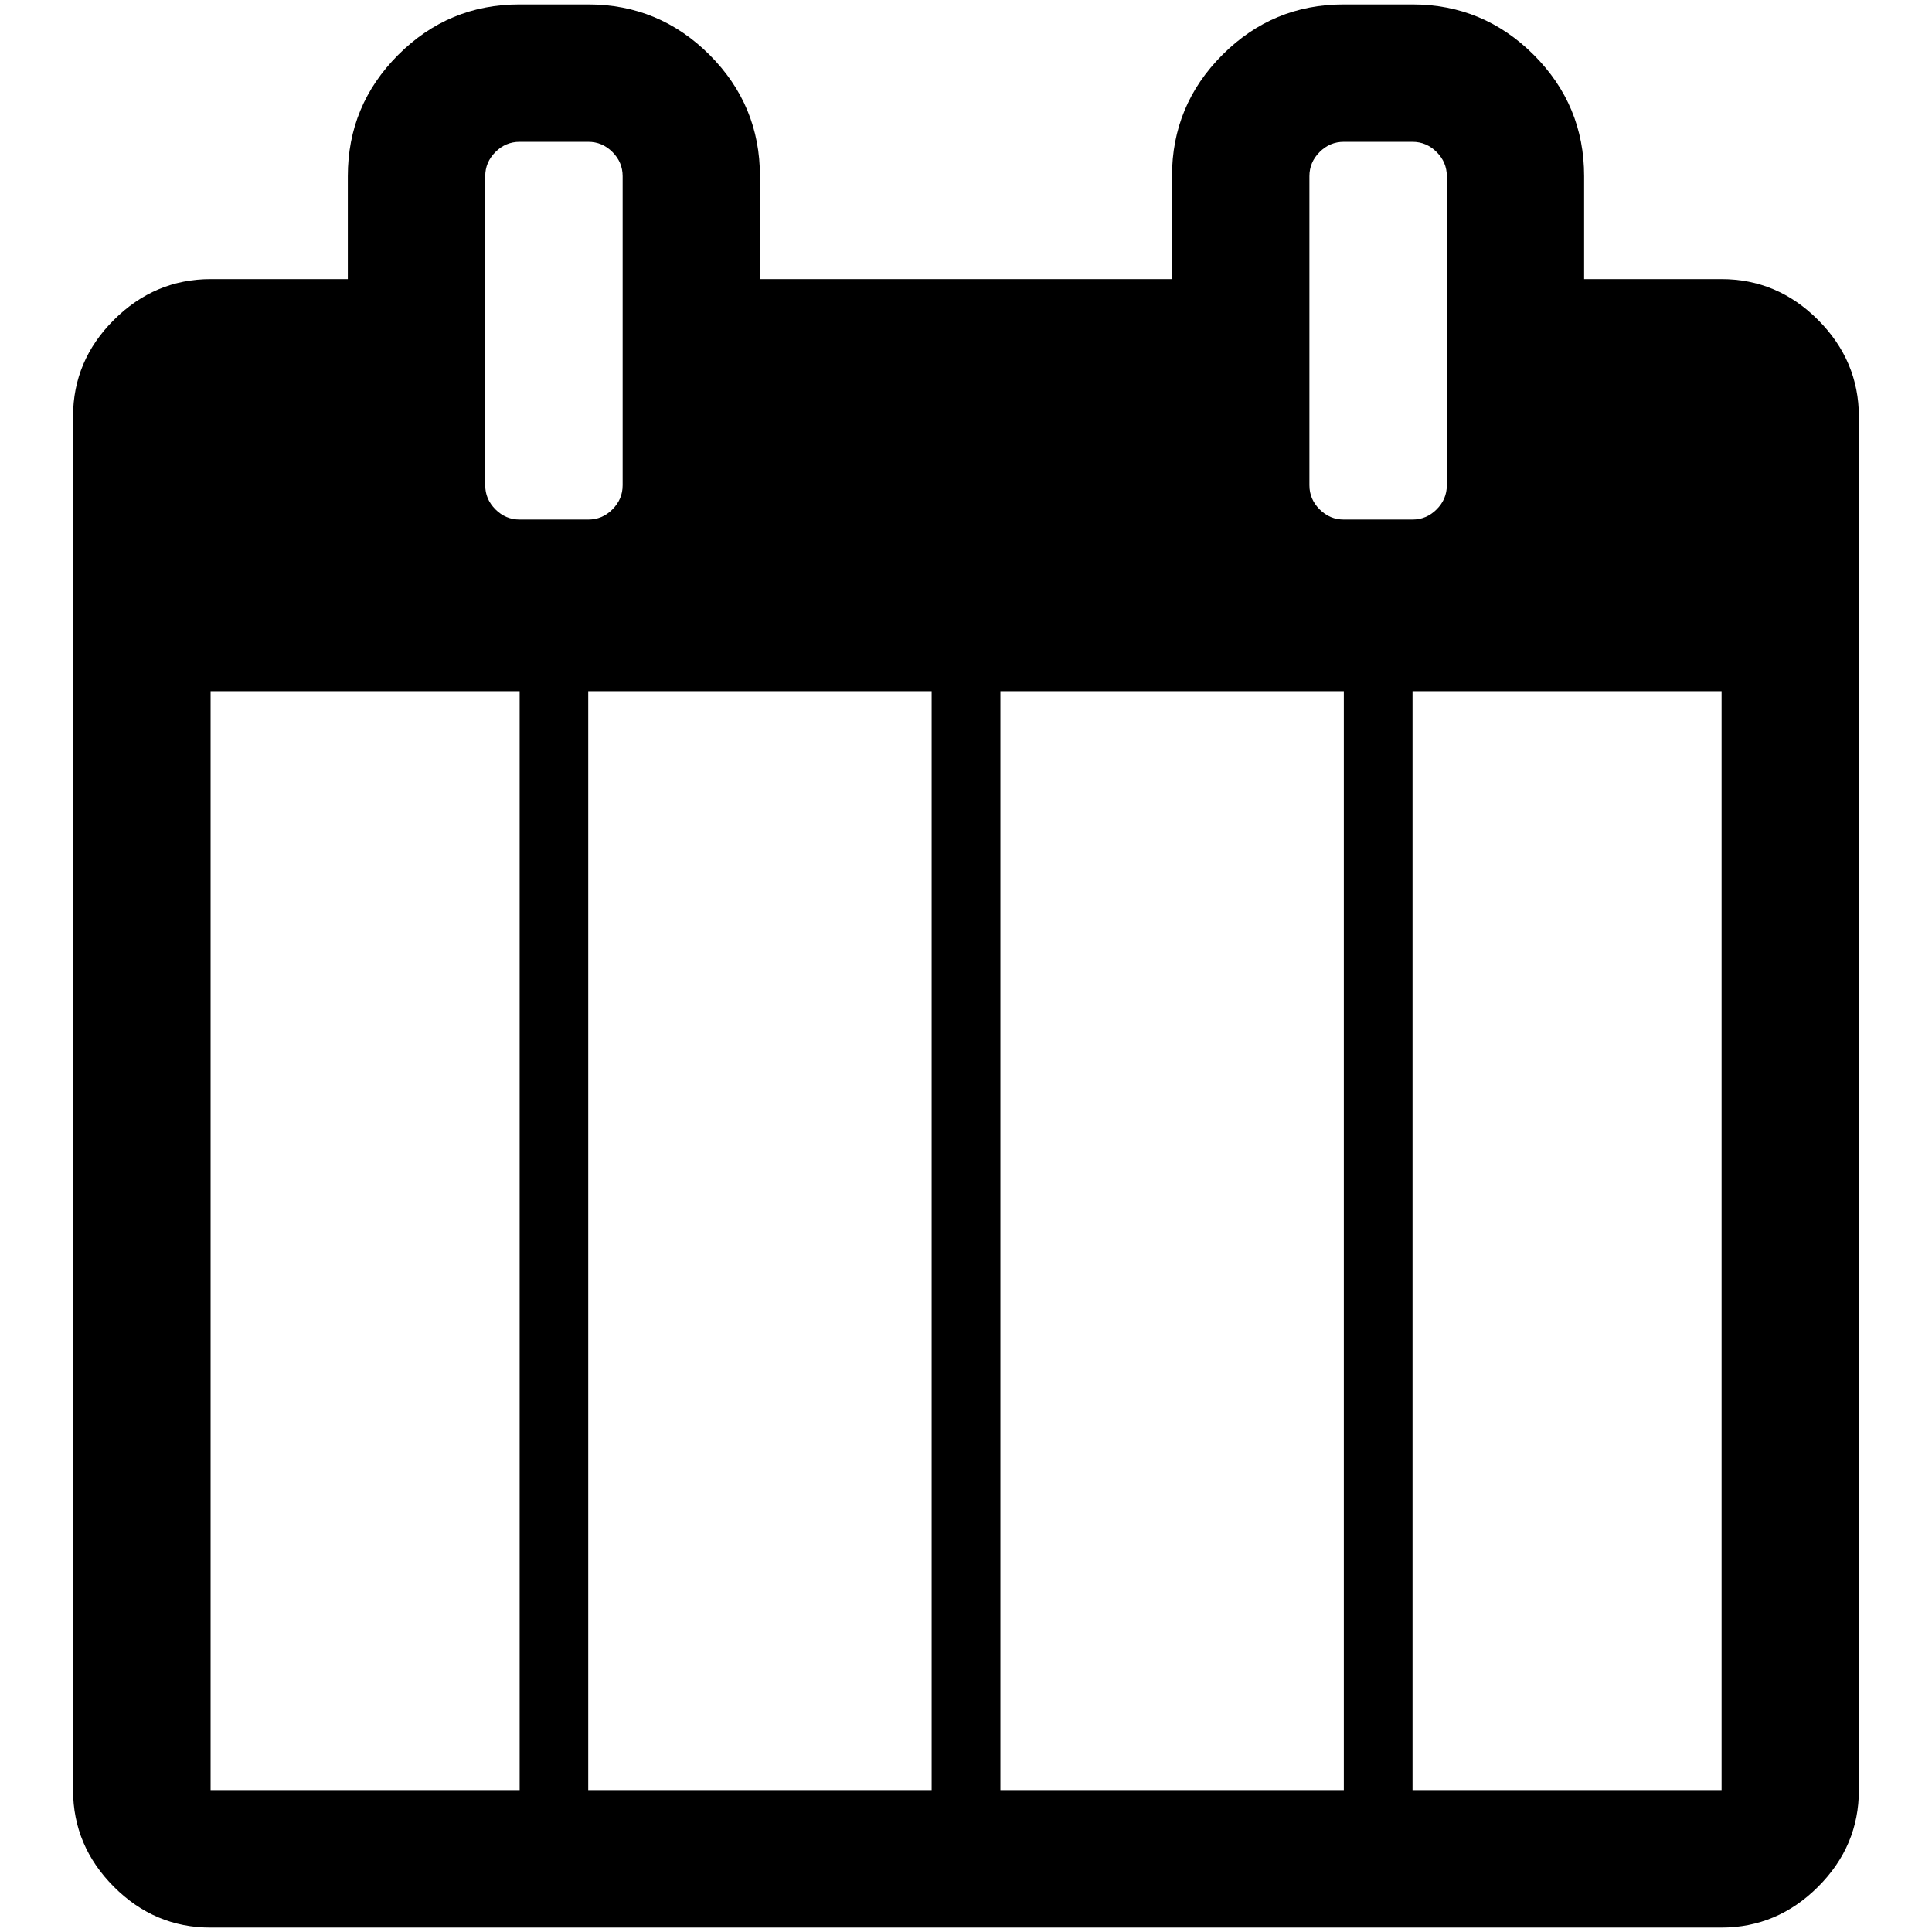 <?xml version="1.0" encoding="UTF-8" standalone="no"?>
<!--
  - @copyright Limbas GmbH <https://limbas.com>
  - @license https://opensource.org/licenses/GPL-2.0 GPL-2.0
  -
  - This program is free software; you can redistribute it and/or modify it under the terms of the GNU General Public License as published by the Free Software Foundation; either version 2 of the License, or (at your option) any later version.
  - This program is distributed in the hope that it will be useful, but WITHOUT ANY WARRANTY; without even the implied warranty of MERCHANTABILITY or FITNESS FOR A PARTICULAR PURPOSE. See the GNU General Public License for more details.
  -->

<!-- Created with Inkscape (http://www.inkscape.org/) -->

<svg
   xmlns:dc="http://purl.org/dc/elements/1.1/"
   xmlns:cc="http://creativecommons.org/ns#"
   xmlns:rdf="http://www.w3.org/1999/02/22-rdf-syntax-ns#"
   xmlns:svg="http://www.w3.org/2000/svg"
   xmlns="http://www.w3.org/2000/svg"
   xmlns:sodipodi="http://sodipodi.sourceforge.net/DTD/sodipodi-0.dtd"
   xmlns:inkscape="http://www.inkscape.org/namespaces/inkscape"
   width="32"
   height="32"
   viewBox="0 0 32 32"
   id="svg6063"
   version="1.1"
   inkscape:version="0.91 r13725"
   sodipodi:docname="calendar_view_week.svg">
  <defs
     id="defs6065" />
  <sodipodi:namedview
     id="base"
     pagecolor="#ffffff"
     bordercolor="#666666"
     borderopacity="1.0"
     inkscape:pageopacity="0.0"
     inkscape:pageshadow="2"
     inkscape:zoom="22.4"
     inkscape:cx="16.138287"
     inkscape:cy="15.661417"
     inkscape:document-units="px"
     inkscape:current-layer="layer1"
     showgrid="true"
     units="px"
     inkscape:window-width="1920"
     inkscape:window-height="1007"
     inkscape:window-x="0"
     inkscape:window-y="0"
     inkscape:window-maximized="1">
    <inkscape:grid
       type="xygrid"
       id="grid6071"
       empspacing="4" />
  </sodipodi:namedview>
  <g
     inkscape:label="Ebene 1"
     inkscape:groupmode="layer"
     id="layer1"
     transform="translate(0,-1020.299)">
    <path
       id="path4296"
       d="m 8.607,1036.867 0,-5.119 -5.119,0 0,5.119 0,7.963 0,5.119 5.119,0 0,-5.119 z m 6.824,0 0,-5.119 -5.688,0 0,5.119 0,7.963 0,5.119 5.688,0 0,-5.119 z m -5.118,-8.531 0,-5.119 c 0,-0.154 -0.056,-0.287 -0.169,-0.4 -0.113,-0.113 -0.246,-0.169 -0.4,-0.169 l -1.138,0 c -0.154,0 -0.287,0.056 -0.4,0.169 -0.113,0.113 -0.169,0.246 -0.169,0.4 l 0,5.119 c 0,0.154 0.056,0.287 0.169,0.4 0.113,0.113 0.246,0.169 0.4,0.169 l 1.138,0 c 0.154,0 0.287,-0.056 0.4,-0.169 0.113,-0.113 0.169,-0.246 0.169,-0.4 z m 11.945,8.531 0,-5.119 -5.688,0 0,5.119 0,7.963 0,5.119 5.688,0 0,-5.119 m 6.257,-7.963 0,-5.119 -5.119,0 0,5.119 0,7.963 0,5.119 5.119,0 0,-5.119 z m -4.551,-8.531 0,-5.119 c 0,-0.154 -0.056,-0.287 -0.169,-0.4 -0.113,-0.113 -0.246,-0.169 -0.4,-0.169 l -1.138,0 c -0.154,0 -0.287,0.056 -0.4,0.169 -0.113,0.113 -0.169,0.246 -0.169,0.4 l 0,5.119 c 0,0.154 0.056,0.287 0.169,0.4 0.113,0.113 0.246,0.169 0.4,0.169 l 1.138,0 c 0.154,0 0.287,-0.056 0.4,-0.169 0.113,-0.113 0.169,-0.246 0.169,-0.4 z m 6.825,-1.138 0,22.752 c 0,0.617 -0.225,1.15 -0.676,1.6 -0.451,0.45 -0.984,0.675 -1.6,0.676 l -25.027,0 c -0.616,0 -1.15,-0.225 -1.6,-0.676 -0.45,-0.451 -0.675,-0.984 -0.676,-1.6 l 0,-22.752 c 0,-0.617 0.225,-1.15 0.676,-1.6 0.451,-0.45 0.984,-0.675 1.6,-0.676 l 2.275,0 0,-1.706 c 0,-0.782 0.278,-1.452 0.835,-2.009 0.557,-0.557 1.226,-0.835 2.009,-0.835 l 1.138,0 c 0.782,0 1.452,0.279 2.009,0.835 0.557,0.557 0.835,1.226 0.835,2.009 l 0,1.706 6.825,0 0,-1.706 c 0,-0.782 0.278,-1.452 0.835,-2.009 0.557,-0.557 1.226,-0.835 2.009,-0.835 l 1.138,0 c 0.782,0 1.452,0.279 2.009,0.835 0.557,0.557 0.835,1.226 0.835,2.009 l 0,1.706 2.275,0 c 0.616,0 1.15,0.225 1.6,0.676 0.45,0.451 0.675,0.984 0.676,1.6 z"
       inkscape:connector-curvature="0"
       sodipodi:nodetypes="ccccccccccccccccccssssssssssssscccccccccccccccccssssssssssssscsscsccssccssssssccsssssscssc" />
  </g>
</svg>
